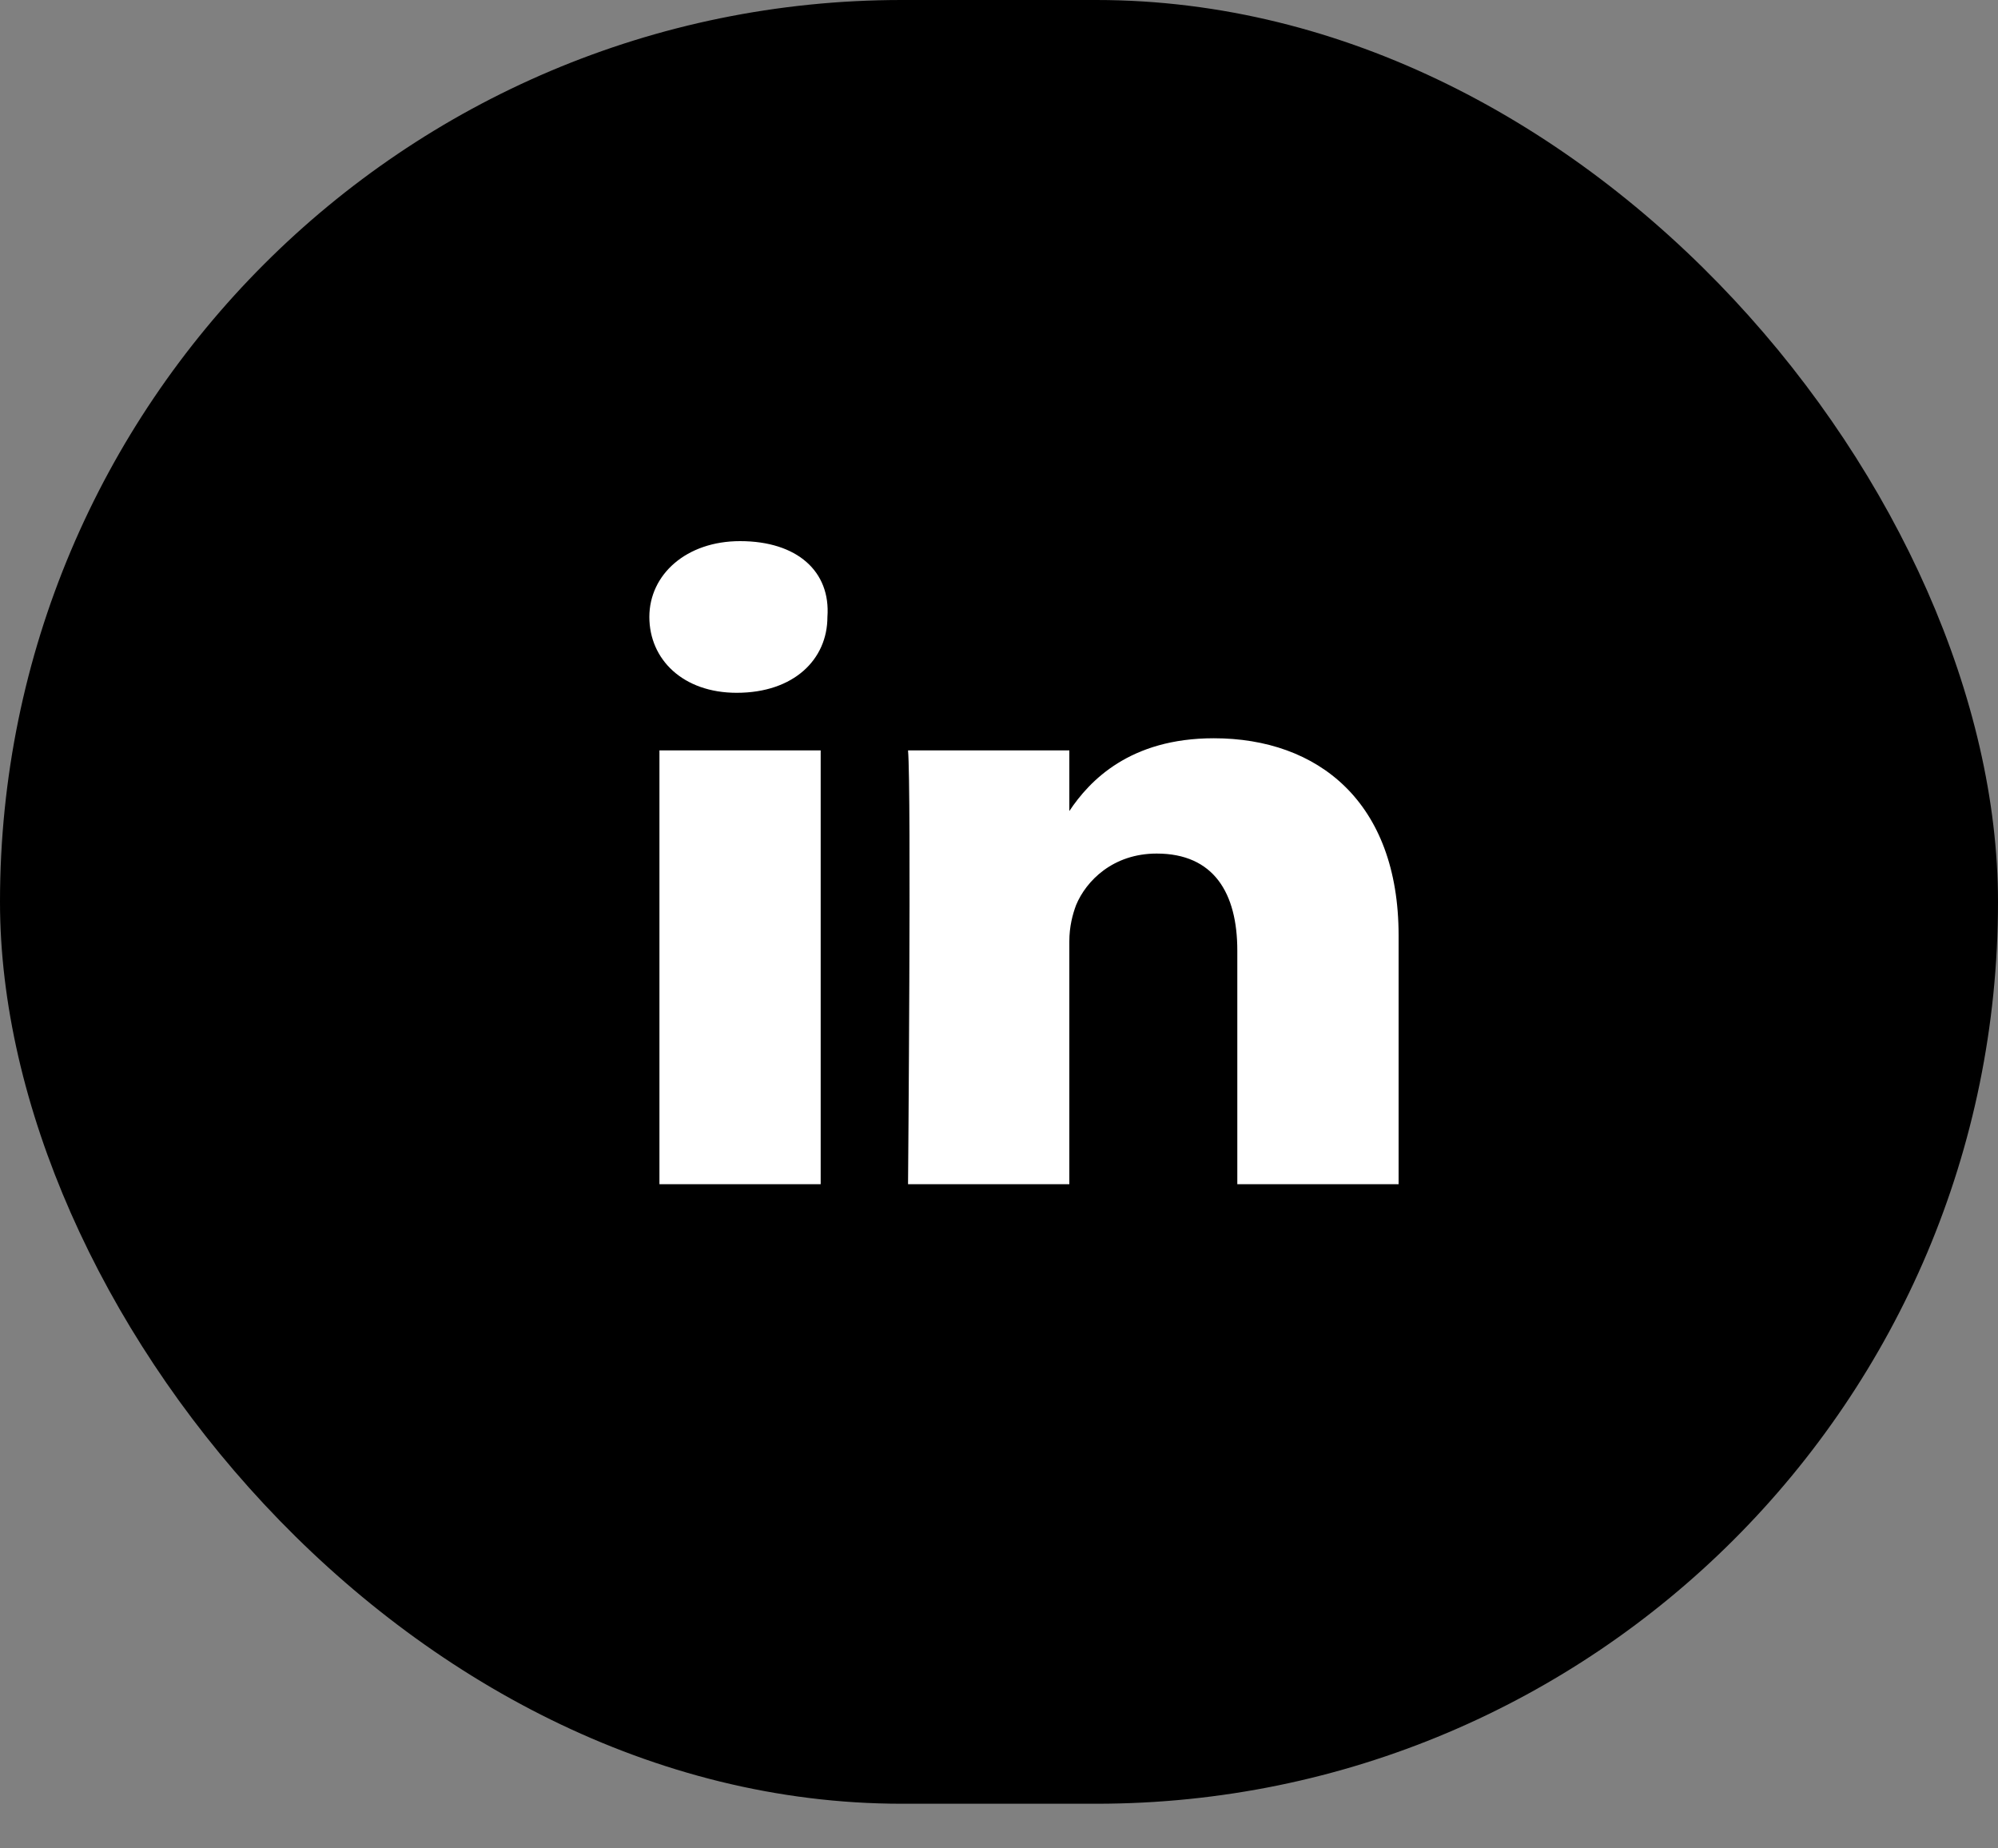 <svg width="40" height="37" viewBox="0 0 40 37" fill="none" xmlns="http://www.w3.org/2000/svg">
<rect x="0" y="0" width="40" height="37" fill="#808080" stroke="none"/>
<rect width="40" height="36.106" rx="18.053" fill="black"/>
<path d="M28 18.725V23.704H24.771V19.029C24.771 17.875 24.3 17.086 23.157 17.086C22.282 17.086 21.744 17.632 21.543 18.118C21.475 18.3 21.408 18.543 21.408 18.846V23.704H18.179C18.179 23.704 18.247 15.81 18.179 15.021H21.408V16.235C21.812 15.628 22.619 14.778 24.3 14.778C26.386 14.778 28 16.053 28 18.725ZM14.816 10.832C13.74 10.832 13 11.5 13 12.35C13 13.2 13.673 13.868 14.749 13.868C15.892 13.868 16.565 13.2 16.565 12.35C16.632 11.439 15.96 10.832 14.816 10.832ZM13.202 23.704H16.43V15.021H13.202V23.704Z" fill="white"/>
</svg>
